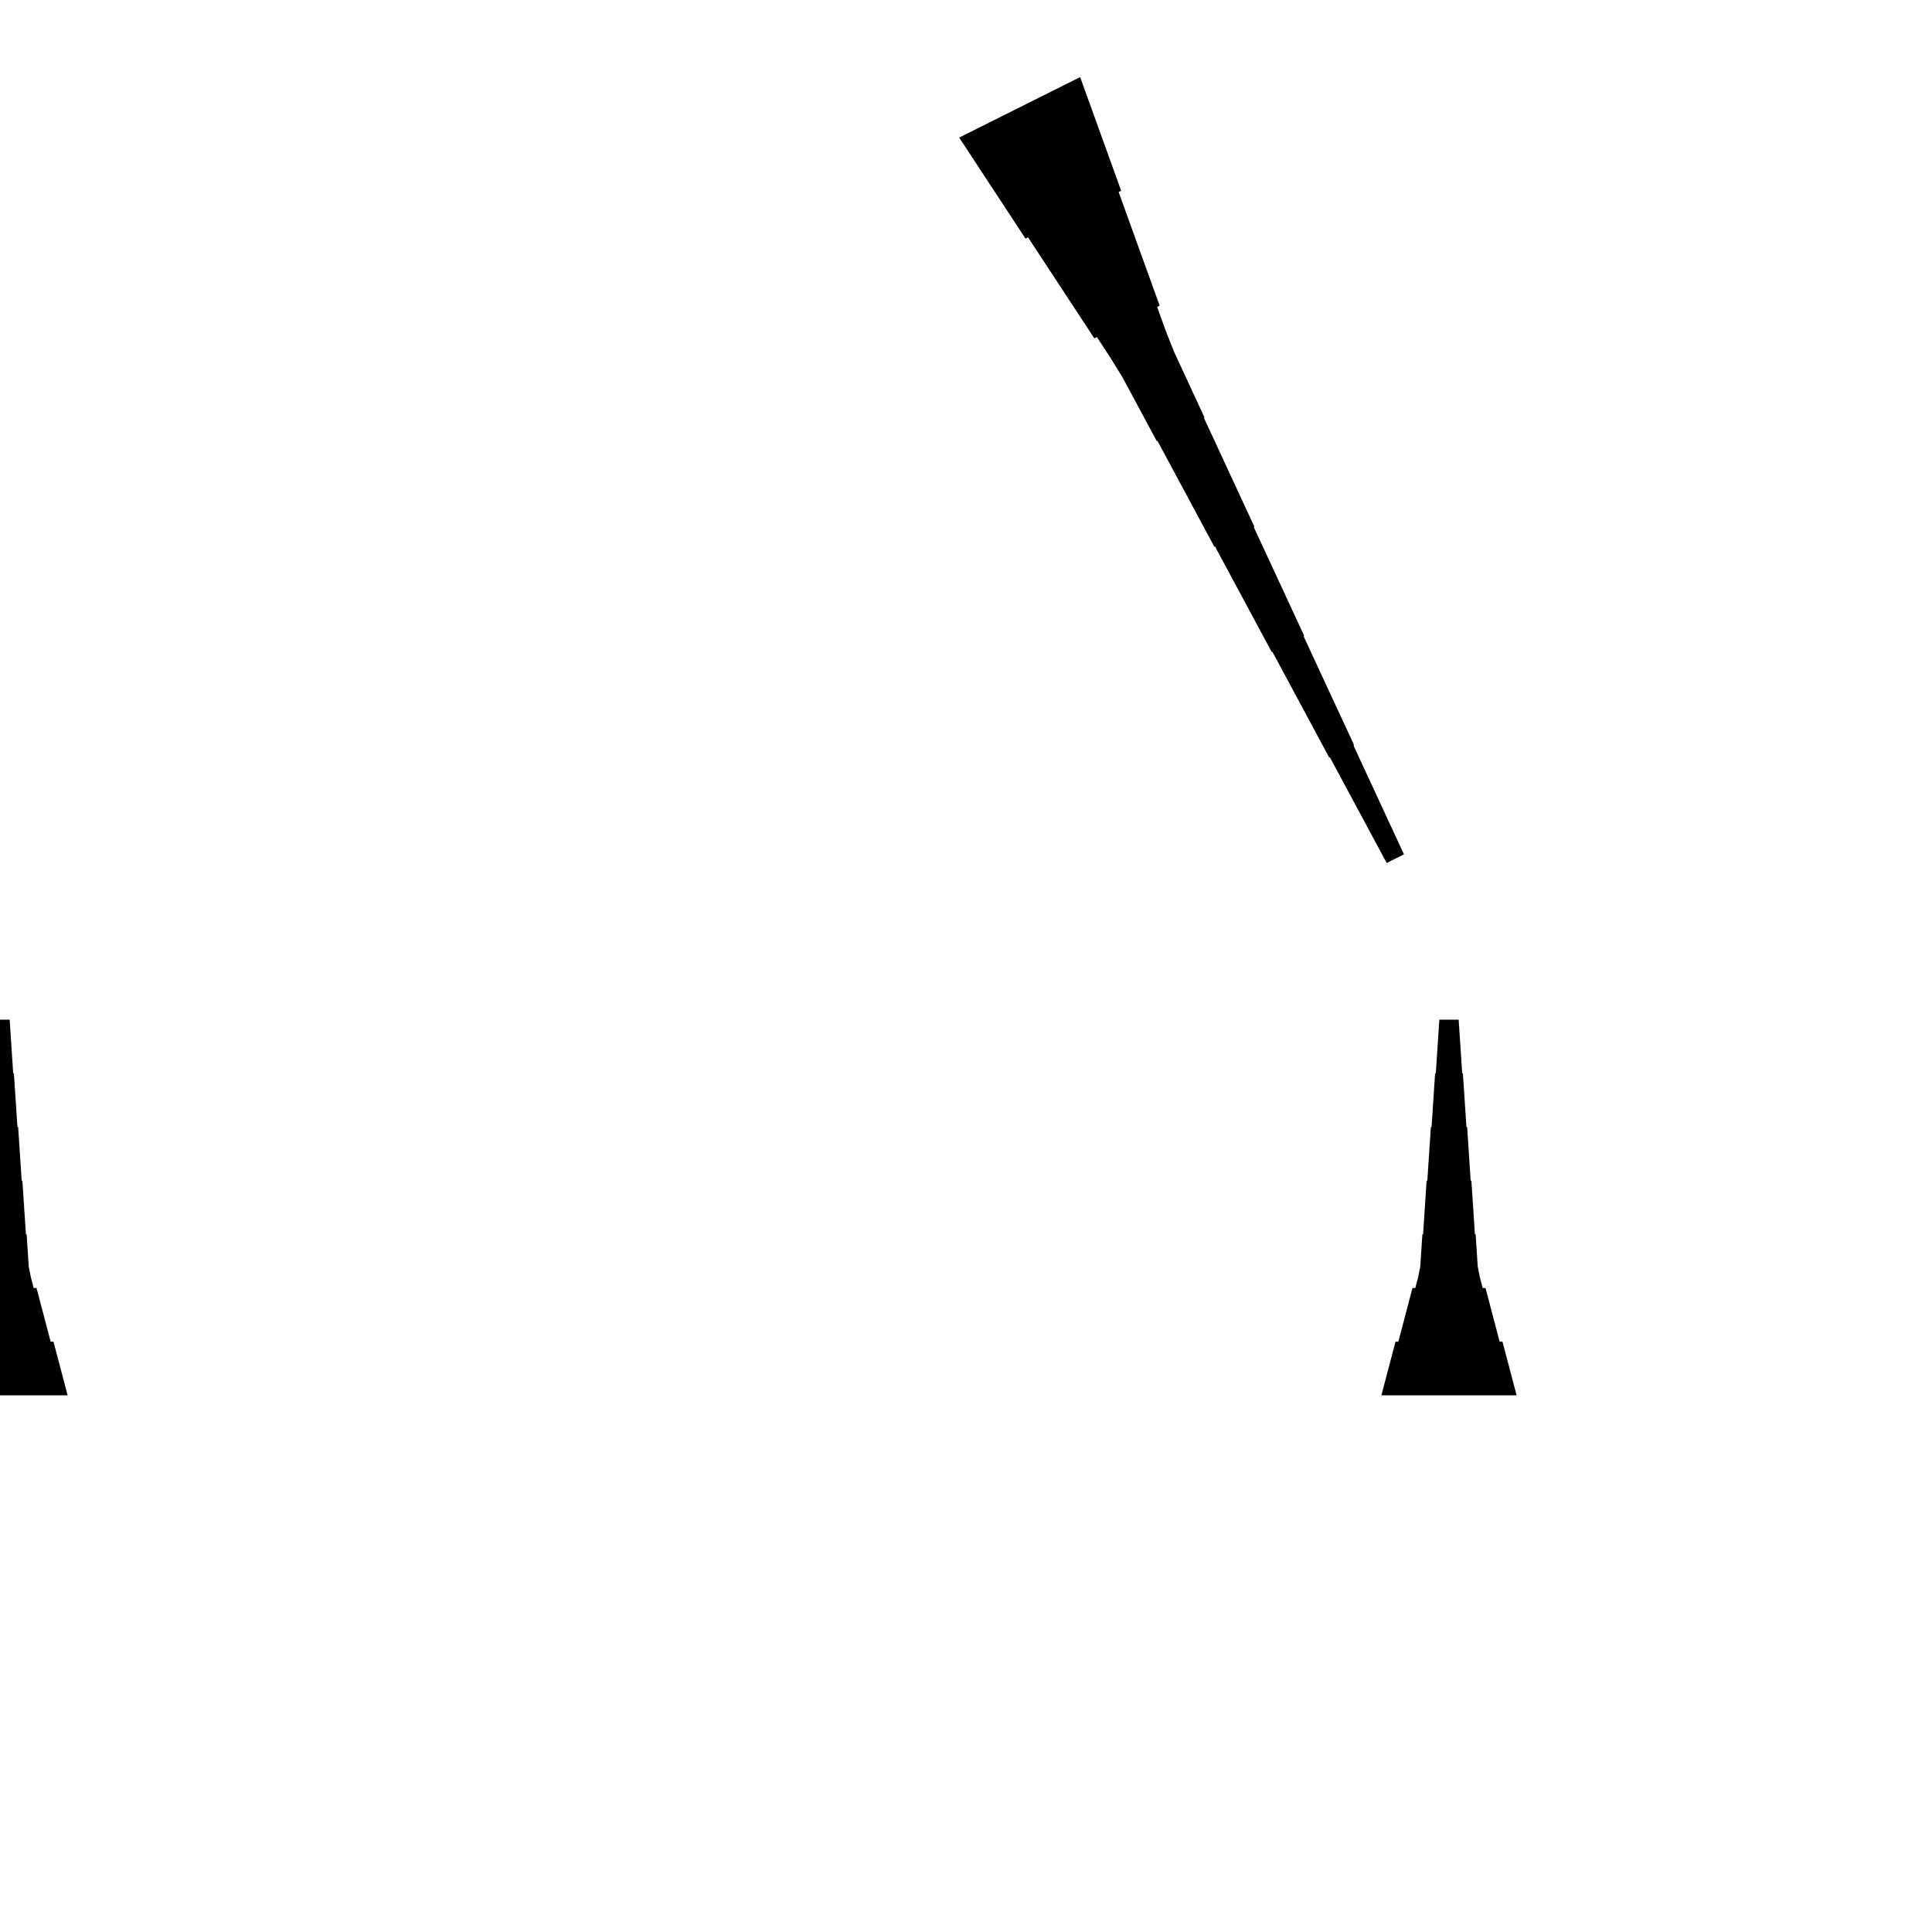 <?xml version="1.0" encoding="UTF-8"?>
<!-- Flat -->
<svg version="1.1" xmlns="http://www.w3.org/2000/svg" xmlns:xlink="http://www.w3.org/1999/xlink" width="283.465pt" height="283.465pt" viewBox="0 0 283.465 283.465">
<title>Untitled</title>
<polygon points="-9.921 204.724 -9.506 203.15 -9.092 201.575 -8.677 200 -8.262 198.425 -7.847 196.85 -7.432 196.85 -7.018 195.276 -6.603 193.701 -6.188 192.126 -5.773 190.551 -5.358 188.976 -4.943 188.976 -4.529 187.402 -4.217 185.827 -4.114 184.252 -4.01 182.677 -3.906 181.102 -3.803 181.102 -3.699 179.528 -3.595 177.953 -3.491 176.378 -3.388 174.803 -3.284 173.228 -3.18 173.228 -3.077 171.654 -2.973 170.079 -2.869 168.504 -2.765 166.929 -2.662 165.354 -2.558 165.354 -2.454 163.78 -2.351 162.205 -2.247 160.63 -2.143 159.055 -2.04 157.48 -1.936 157.48 -1.832 155.905 -1.728 154.331 -1.625 152.756 -1.521 151.181 -1.417 149.606 1.417 149.606 1.521 151.181 1.625 152.756 1.728 154.331 1.832 155.905 1.936 157.48 2.04 157.48 2.143 159.055 2.247 160.63 2.351 162.205 2.454 163.78 2.558 165.354 2.662 165.354 2.765 166.929 2.869 168.504 2.973 170.079 3.077 171.654 3.18 173.228 3.284 173.228 3.388 174.803 3.491 176.378 3.595 177.953 3.699 179.528 3.803 181.102 3.906 181.102 4.01 182.677 4.114 184.252 4.217 185.827 4.529 187.402 4.943 188.976 5.358 188.976 5.773 190.551 6.188 192.126 6.603 193.701 7.018 195.276 7.432 196.85 7.847 196.85 8.262 198.425 8.677 200 9.092 201.575 9.506 203.15 9.921 204.724" fill="rgba(0,0,0,1)" />
<polygon points="202.677 204.724 203.092 203.15 203.507 201.575 203.922 200 204.337 198.425 204.751 196.85 205.166 196.85 205.581 195.276 205.996 193.701 206.411 192.126 206.825 190.551 207.24 188.976 207.655 188.976 208.07 187.402 208.381 185.827 208.485 184.252 208.588 182.677 208.692 181.102 208.796 181.102 208.9 179.528 209.003 177.953 209.107 176.378 209.211 174.803 209.314 173.228 209.418 173.228 209.522 171.654 209.625 170.079 209.729 168.504 209.833 166.929 209.937 165.354 210.04 165.354 210.144 163.78 210.248 162.205 210.351 160.63 210.455 159.055 210.559 157.48 210.663 157.48 210.766 155.905 210.87 154.331 210.974 152.756 211.077 151.181 211.181 149.606 214.016 149.606 214.119 151.181 214.223 152.756 214.327 154.331 214.431 155.905 214.534 157.48 214.638 157.48 214.742 159.055 214.845 160.63 214.949 162.205 215.053 163.78 215.156 165.354 215.26 165.354 215.364 166.929 215.468 168.504 215.571 170.079 215.675 171.654 215.779 173.228 215.882 173.228 215.986 174.803 216.09 176.378 216.194 177.953 216.297 179.528 216.401 181.102 216.505 181.102 216.608 182.677 216.712 184.252 216.816 185.827 217.127 187.402 217.542 188.976 217.957 188.976 218.371 190.551 218.786 192.126 219.201 193.701 219.616 195.276 220.031 196.85 220.446 196.85 220.86 198.425 221.275 200 221.69 201.575 222.105 203.15 222.52 204.724" fill="rgba(0,0,0,1)" />
<polygon points="158.48 11.311 159.684 14.646 160.888 17.981 162.091 21.317 163.295 24.652 164.499 27.987 164.128 28.172 165.332 31.507 166.536 34.843 167.739 38.178 168.943 41.513 170.147 44.848 169.776 45.033 170.98 48.368 172.276 51.657 173.758 54.853 175.24 58.049 176.722 61.245 176.63 61.292 178.112 64.487 179.594 67.683 181.076 70.879 182.558 74.076 184.04 77.272 183.947 77.318 185.429 80.514 186.911 83.71 188.393 86.906 189.875 90.102 191.357 93.298 191.264 93.344 192.746 96.54 194.228 99.736 195.71 102.932 197.193 106.128 198.675 109.324 198.582 109.371 200.064 112.567 201.546 115.763 203.028 118.958 204.51 122.154 205.992 125.35 203.457 126.618 201.789 123.515 200.122 120.412 198.454 117.308 196.786 114.205 195.119 111.102 195.026 111.148 193.359 108.045 191.691 104.942 190.024 101.839 188.356 98.735 186.688 95.632 186.596 95.679 184.928 92.575 183.261 89.472 181.593 86.369 179.925 83.266 178.258 80.162 178.165 80.209 176.498 77.106 174.83 74.002 173.162 70.899 171.495 67.796 169.827 64.693 169.734 64.739 168.067 61.636 166.399 58.533 164.732 55.429 162.879 52.419 160.933 49.455 160.562 49.64 158.616 46.676 156.67 43.712 154.724 40.748 152.779 37.784 150.833 34.82 150.462 35.005 148.516 32.041 146.57 29.077 144.624 26.113 142.678 23.149 140.732 20.185" fill="rgba(0,0,0,1)" />
</svg>